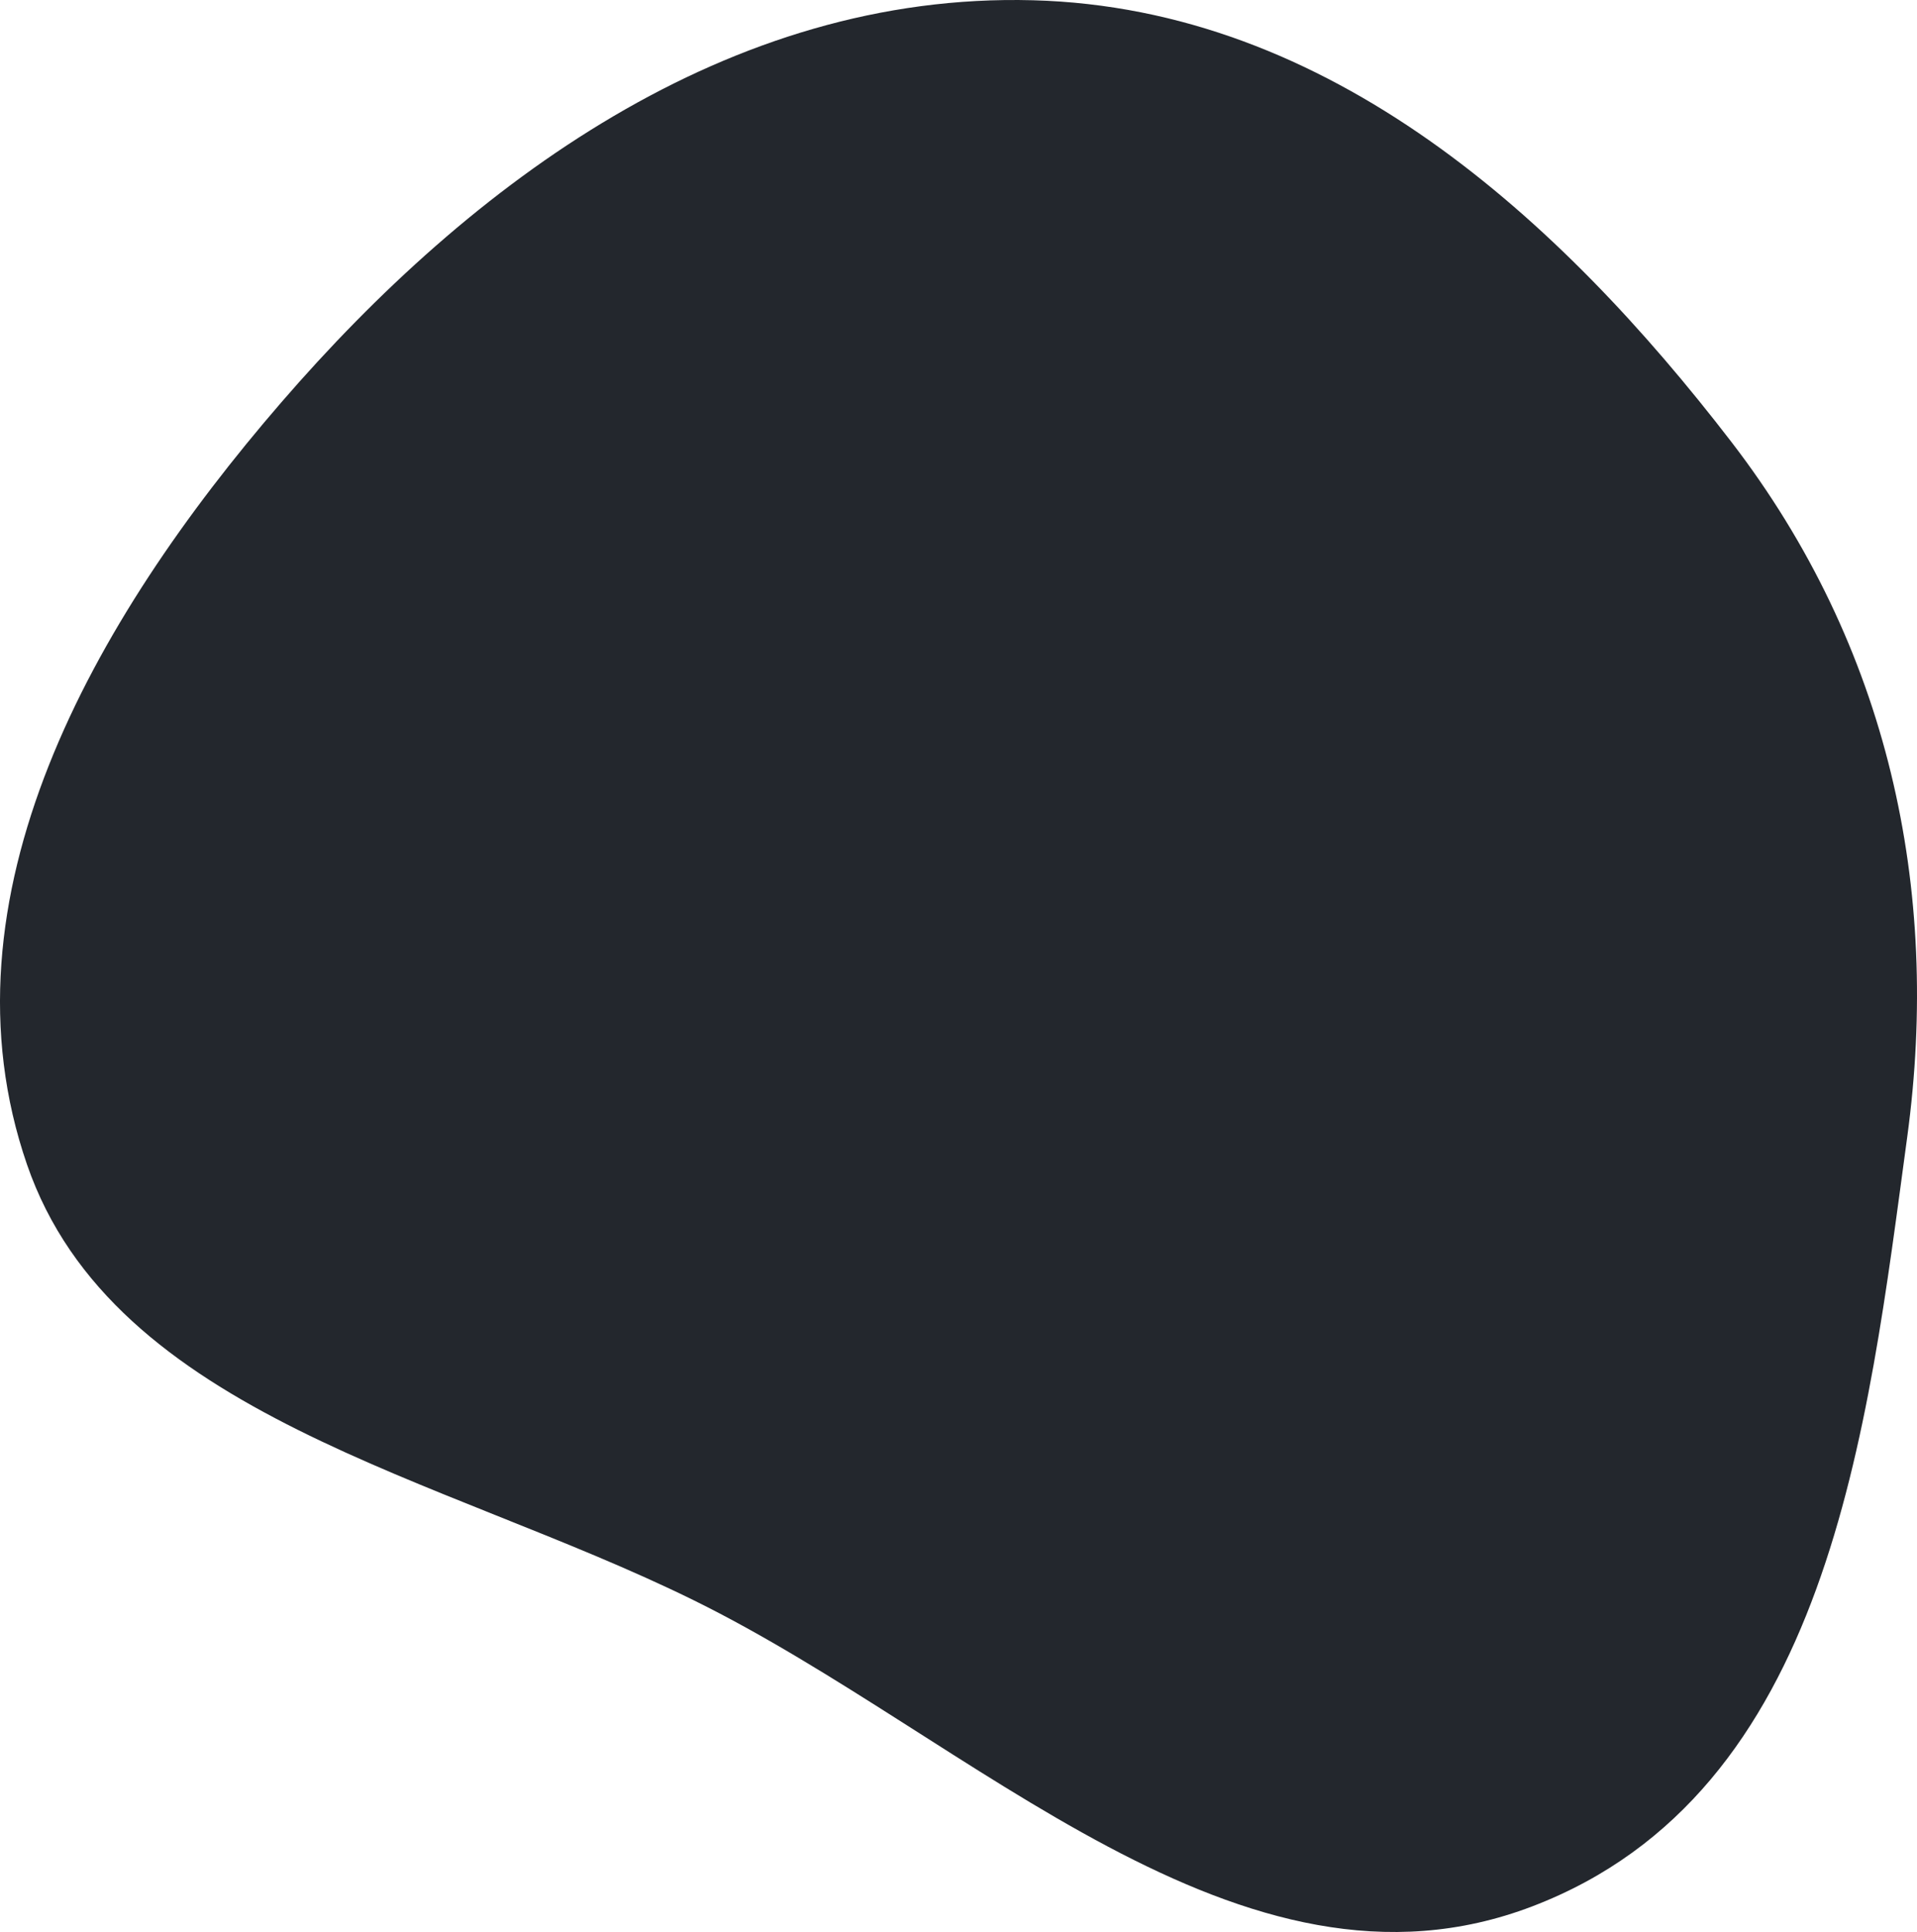 <svg width="263" height="265" viewBox="0 0 263 265" fill="none" xmlns="http://www.w3.org/2000/svg">
<path fill-rule="evenodd" clip-rule="evenodd" d="M141.718 0.035C182.482 1.138 213.98 29.999 237.519 60.594C259.086 88.627 266.289 121.87 261.661 155.934C256.193 196.177 250.986 245.91 210.226 261.479C170.151 276.786 133.456 238.359 95.208 219.514C60.504 202.415 15.591 194.215 3.702 159.724C-8.895 123.178 12.626 85.235 38.574 55.214C64.603 25.097 99.878 -1.096 141.718 0.035Z" fill="#23272D"/>
</svg>
